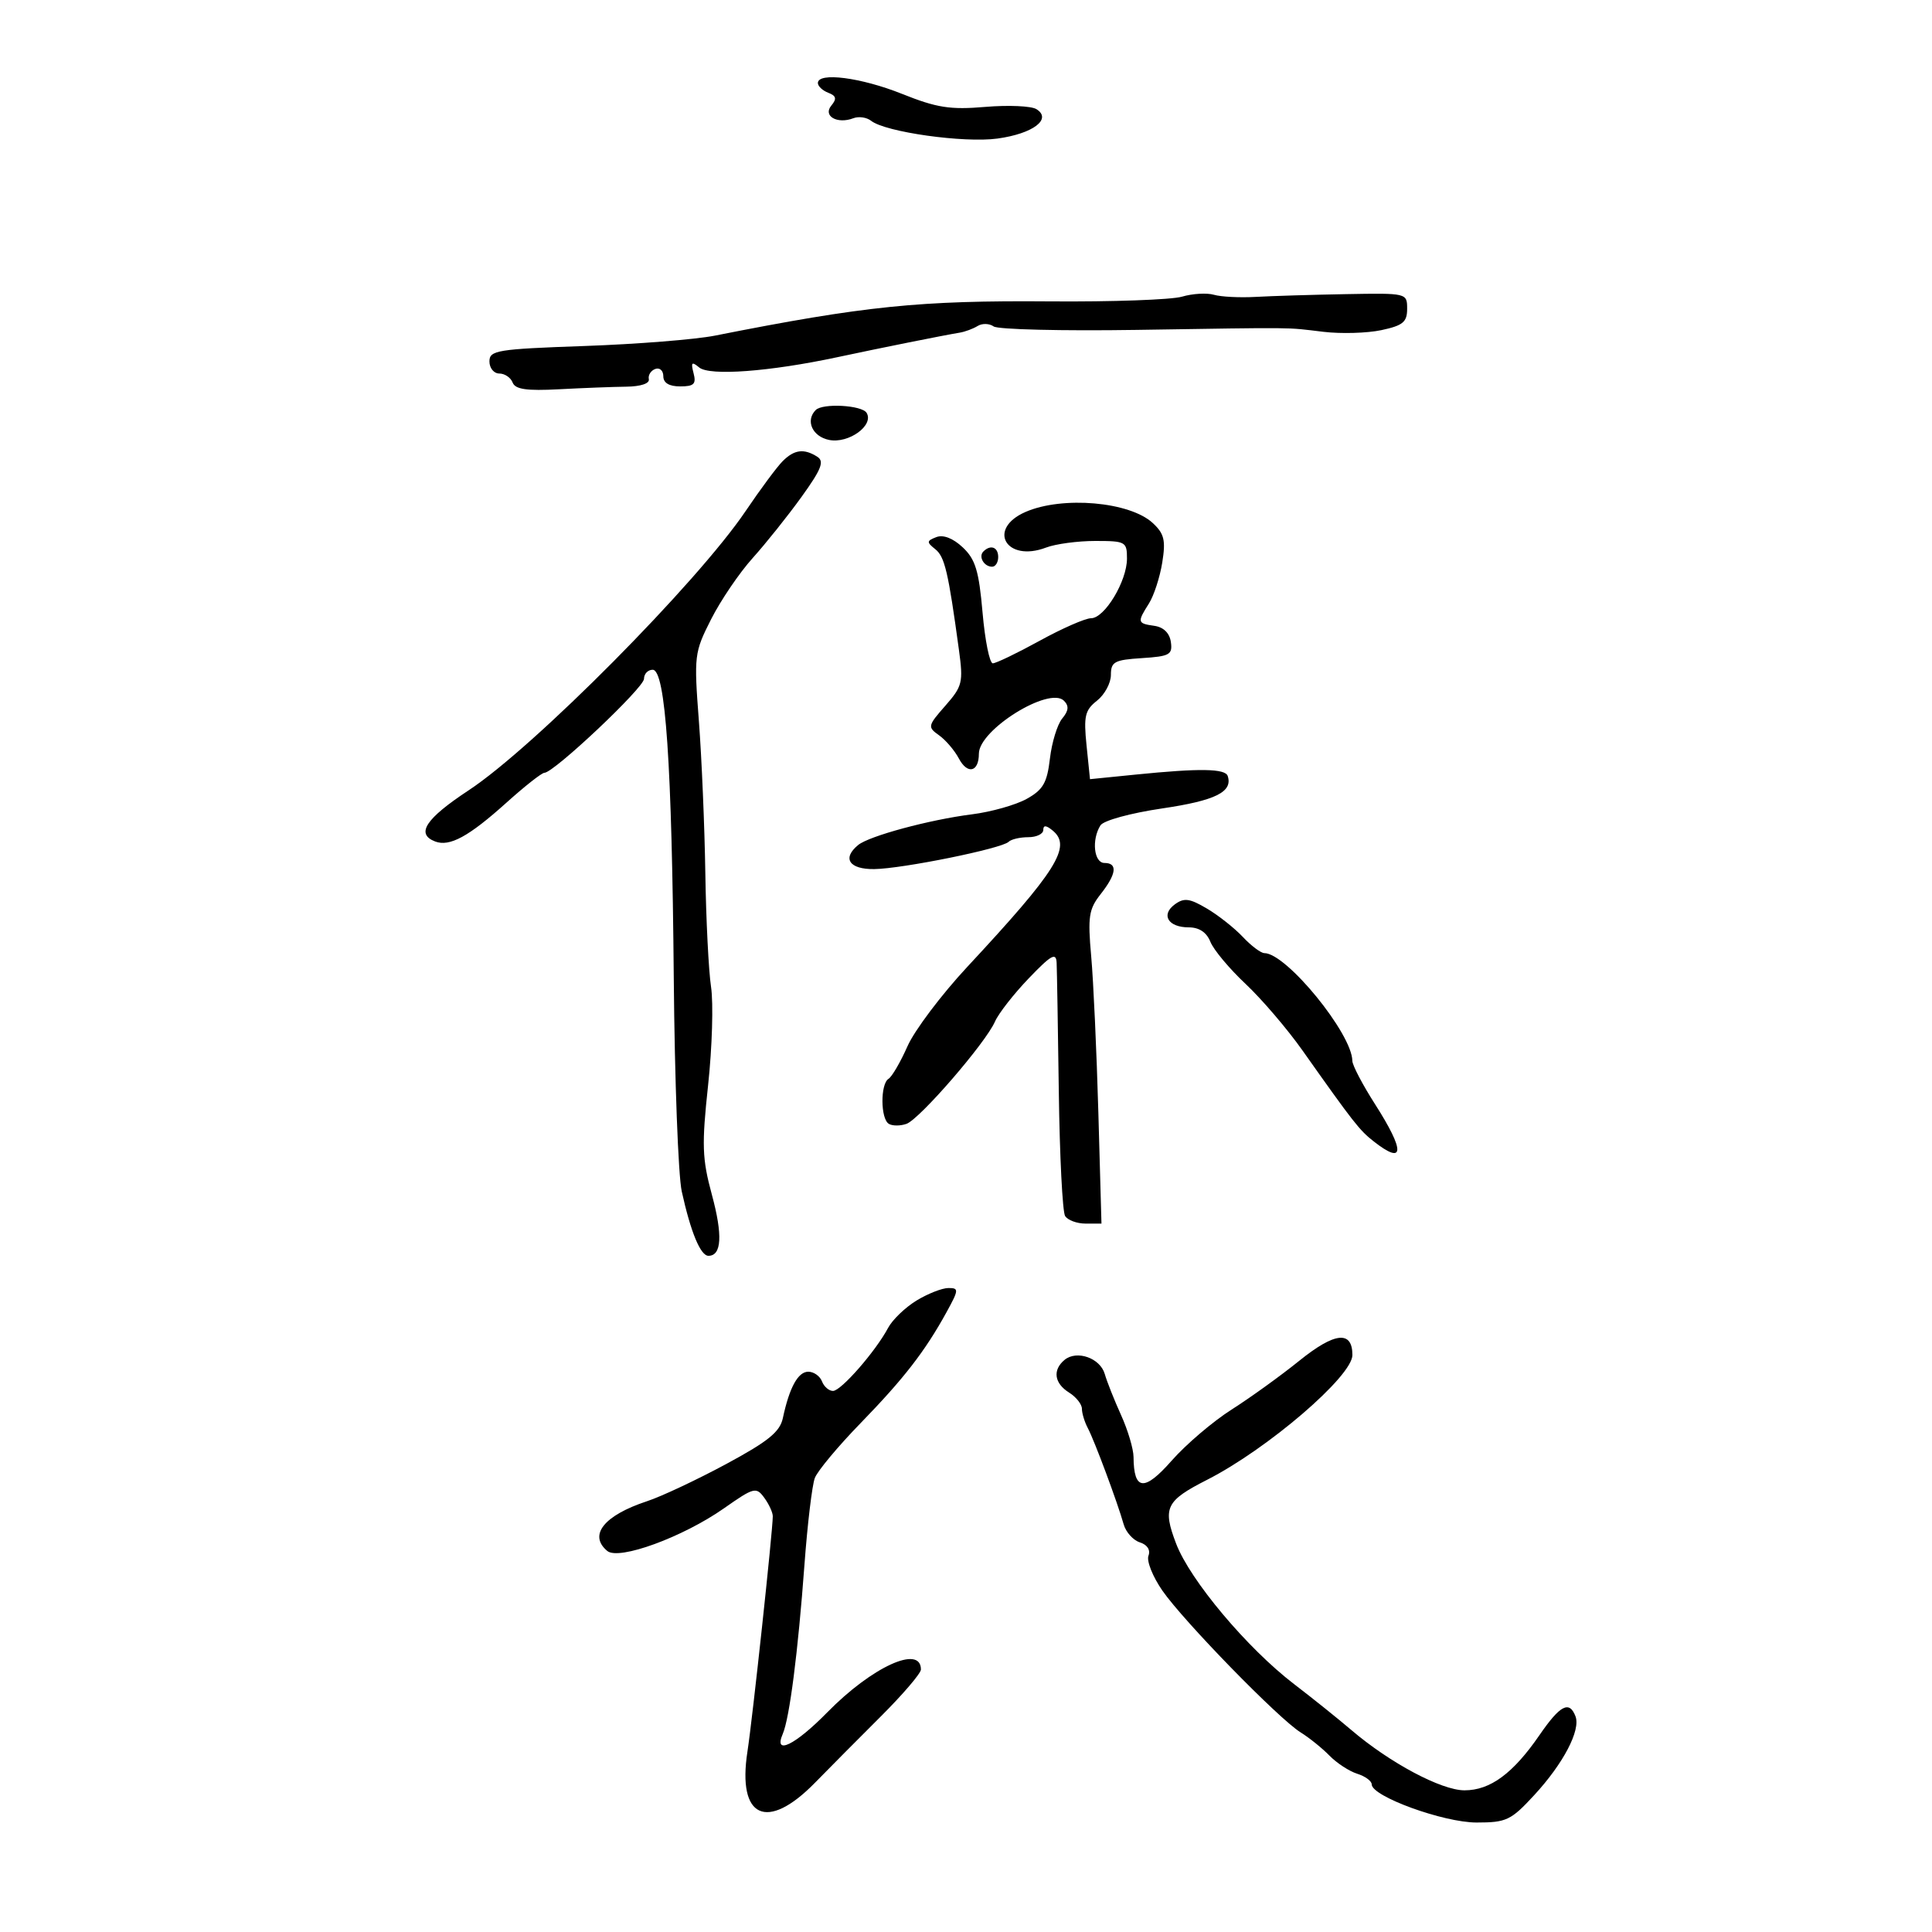 <svg xmlns="http://www.w3.org/2000/svg" width="300" height="300" viewBox="0 0 300 300" version="1.1">
	<path d="M 127 12.893 C 127 13.384, 127.726 14.064, 128.613 14.405 C 129.854 14.881, 129.963 15.339, 129.087 16.395 C 127.742 18.016, 130.012 19.316, 132.513 18.357 C 133.345 18.037, 134.582 18.217, 135.263 18.756 C 137.482 20.514, 149.691 22.230, 154.890 21.515 C 160.408 20.756, 163.403 18.494, 160.936 16.949 C 160.146 16.454, 156.575 16.297, 153 16.600 C 147.530 17.063, 145.479 16.742, 140.060 14.575 C 133.690 12.028, 127 11.166, 127 12.893 M 183.540 46.066 C 181.912 46.546, 172.687 46.876, 163.040 46.800 C 142.758 46.638, 134.284 47.504, 111 52.119 C 107.975 52.718, 98.862 53.442, 90.750 53.728 C 77.176 54.206, 76 54.397, 76 56.124 C 76 57.156, 76.689 58, 77.531 58 C 78.374 58, 79.305 58.630, 79.600 59.400 C 80.006 60.459, 81.765 60.713, 86.819 60.444 C 90.493 60.247, 95.187 60.067, 97.250 60.043 C 99.491 60.017, 100.899 59.547, 100.750 58.875 C 100.612 58.256, 101.063 57.544, 101.750 57.292 C 102.438 57.040, 103 57.546, 103 58.417 C 103 59.458, 103.896 60, 105.617 60 C 107.765 60, 108.137 59.632, 107.695 57.943 C 107.255 56.259, 107.414 56.099, 108.572 57.060 C 110.189 58.402, 119.510 57.710, 130 55.469 C 136.944 53.986, 146.525 52.065, 149.018 51.655 C 149.852 51.518, 151.109 51.050, 151.811 50.617 C 152.513 50.183, 153.630 50.215, 154.294 50.689 C 154.957 51.163, 164.950 51.404, 176.500 51.226 C 201.968 50.832, 199.453 50.806, 205.500 51.524 C 208.250 51.851, 212.300 51.734, 214.500 51.264 C 217.849 50.549, 218.500 50.011, 218.500 47.955 C 218.500 45.508, 218.467 45.501, 209 45.673 C 203.775 45.767, 197.475 45.960, 195 46.101 C 192.525 46.241, 189.600 46.094, 188.500 45.774 C 187.400 45.454, 185.168 45.585, 183.540 46.066 M 126.667 63.667 C 125.027 65.306, 126.143 67.795, 128.750 68.314 C 131.786 68.918, 135.759 66.038, 134.562 64.101 C 133.826 62.910, 127.757 62.576, 126.667 63.667 M 121.536 71.606 C 120.653 72.490, 118.063 75.978, 115.782 79.356 C 108.273 90.478, 82.940 116.021, 72.780 122.714 C 66.077 127.130, 64.524 129.497, 67.564 130.663 C 69.811 131.525, 72.787 129.907, 78.647 124.632 C 81.478 122.084, 84.127 120, 84.534 120 C 85.996 120, 100 106.789, 100 105.410 C 100 104.635, 100.607 104, 101.349 104 C 103.343 104, 104.336 118.560, 104.624 152 C 104.760 167.675, 105.316 182.525, 105.861 185 C 107.258 191.342, 108.775 195, 110.007 195 C 112.063 195, 112.241 191.795, 110.536 185.497 C 109.024 179.909, 108.952 177.804, 109.955 168.486 C 110.585 162.637, 110.790 155.785, 110.412 153.260 C 110.033 150.734, 109.633 142.780, 109.523 135.584 C 109.412 128.388, 108.963 117.770, 108.524 111.988 C 107.748 101.781, 107.804 101.321, 110.425 96.148 C 111.910 93.217, 114.810 88.948, 116.869 86.660 C 118.928 84.372, 122.345 80.095, 124.462 77.155 C 127.556 72.856, 128.035 71.635, 126.905 70.920 C 124.838 69.611, 123.340 69.803, 121.536 71.606 M 159.250 79.491 C 153.197 82.122, 156.225 87.386, 162.433 85.025 C 163.916 84.461, 167.351 84, 170.065 84 C 174.783 84, 175 84.121, 174.996 86.750 C 174.991 90.255, 171.525 96, 169.416 96 C 168.528 96, 164.936 97.575, 161.433 99.500 C 157.930 101.425, 154.657 103, 154.161 103 C 153.664 103, 152.949 99.454, 152.571 95.120 C 152.004 88.623, 151.464 86.845, 149.493 84.993 C 147.986 83.578, 146.471 82.989, 145.397 83.401 C 143.877 83.984, 143.859 84.187, 145.229 85.278 C 146.698 86.446, 147.248 88.787, 148.903 100.919 C 149.592 105.964, 149.446 106.562, 146.788 109.589 C 144.052 112.705, 144.011 112.895, 145.808 114.170 C 146.839 114.901, 148.227 116.525, 148.891 117.778 C 150.236 120.313, 152 119.888, 152 117.030 C 152 113.320, 162.926 106.526, 165.213 108.813 C 166.016 109.616, 165.942 110.365, 164.941 111.571 C 164.185 112.482, 163.327 115.277, 163.033 117.782 C 162.590 121.564, 161.978 122.627, 159.425 124.050 C 157.733 124.993, 153.908 126.072, 150.925 126.449 C 144.341 127.280, 134.960 129.811, 133.250 131.217 C 130.728 133.291, 131.873 135.002, 135.750 134.952 C 140.139 134.895, 155.569 131.764, 156.615 130.718 C 157.010 130.323, 158.383 130, 159.667 130 C 160.950 130, 162 129.495, 162 128.878 C 162 128.095, 162.447 128.126, 163.478 128.982 C 166.451 131.449, 164.090 135.211, 150.197 150.138 C 146.181 154.453, 142.006 159.994, 140.919 162.451 C 139.832 164.907, 138.506 167.187, 137.972 167.518 C 136.690 168.310, 136.719 173.708, 138.009 174.506 C 138.564 174.848, 139.801 174.851, 140.759 174.511 C 142.808 173.784, 153.053 161.943, 154.500 158.629 C 155.050 157.370, 157.408 154.350, 159.739 151.920 C 163.246 148.263, 163.995 147.845, 164.073 149.500 C 164.125 150.600, 164.278 159.630, 164.412 169.567 C 164.546 179.504, 164.985 188.166, 165.387 188.817 C 165.789 189.468, 167.224 190, 168.577 190 L 171.035 190 170.552 172.750 C 170.286 163.262, 169.786 152.350, 169.441 148.500 C 168.891 142.348, 169.068 141.178, 170.907 138.842 C 173.373 135.711, 173.583 134, 171.500 134 C 169.860 134, 169.475 130.377, 170.879 128.161 C 171.359 127.405, 175.532 126.261, 180.481 125.530 C 188.737 124.311, 191.448 122.968, 190.640 120.500 C 190.260 119.336, 186.316 119.274, 176.377 120.274 L 169.254 120.990 168.718 115.745 C 168.254 111.201, 168.471 110.273, 170.341 108.801 C 171.529 107.866, 172.500 106.066, 172.500 104.801 C 172.500 102.761, 173.046 102.465, 177.312 102.193 C 181.619 101.918, 182.091 101.655, 181.812 99.693 C 181.614 98.304, 180.675 97.383, 179.250 97.180 C 176.606 96.805, 176.561 96.622, 178.404 93.715 C 179.176 92.497, 180.108 89.634, 180.474 87.354 C 181.030 83.895, 180.788 82.881, 179.012 81.226 C 175.448 77.905, 165.007 76.989, 159.250 79.491 M 152.694 85.639 C 151.895 86.438, 152.798 88, 154.059 88 C 154.577 88, 155 87.325, 155 86.500 C 155 84.954, 153.820 84.513, 152.694 85.639 M 182.427 140.429 C 180.213 142.049, 181.391 144, 184.584 144 C 186.207 144, 187.358 144.769, 187.952 146.250 C 188.448 147.488, 190.903 150.424, 193.407 152.775 C 195.911 155.126, 199.881 159.767, 202.230 163.087 C 210.213 174.375, 211.093 175.499, 213.297 177.228 C 218.125 181.015, 218.204 178.785, 213.500 171.433 C 211.575 168.423, 209.996 165.407, 209.991 164.731 C 209.958 160.510, 199.744 148, 196.330 148 C 195.790 148, 194.288 146.871, 192.991 145.491 C 191.695 144.111, 189.178 142.122, 187.397 141.072 C 184.716 139.490, 183.863 139.379, 182.427 140.429 M 142.314 201.950 C 140.561 203.019, 138.576 204.930, 137.902 206.196 C 135.966 209.833, 130.614 215.962, 129.357 215.982 C 128.728 215.992, 127.955 215.325, 127.638 214.500 C 127.322 213.675, 126.364 213, 125.510 213 C 123.916 213, 122.577 215.442, 121.562 220.201 C 121.105 222.345, 119.284 223.820, 112.743 227.343 C 108.209 229.785, 102.700 232.375, 100.500 233.098 C 93.787 235.306, 91.332 238.371, 94.302 240.835 C 96.096 242.325, 106.027 238.692, 112.423 234.207 C 117.072 230.947, 117.421 230.855, 118.673 232.568 C 119.403 233.566, 119.999 234.859, 119.997 235.441 C 119.991 237.732, 116.858 266.820, 116.060 272 C 114.470 282.323, 119.101 284.444, 126.562 276.810 C 128.728 274.594, 133.313 269.977, 136.750 266.549 C 140.188 263.122, 143 259.834, 143 259.242 C 143 255.342, 135.401 258.815, 128.468 265.884 C 123.451 270.999, 120.078 272.638, 121.542 269.250 C 122.598 266.806, 123.916 256.544, 124.913 243 C 125.379 236.675, 126.105 230.600, 126.527 229.500 C 126.949 228.400, 130.139 224.575, 133.616 221 C 140.333 214.094, 143.646 209.818, 146.980 203.750 C 148.891 200.272, 148.912 200, 147.270 200.004 C 146.297 200.006, 144.066 200.882, 142.314 201.950 M 201.750 211.300 C 198.863 213.631, 194.130 217.043, 191.234 218.883 C 188.338 220.723, 184.148 224.297, 181.923 226.824 C 177.683 231.642, 176.051 231.481, 176.015 226.239 C 176.007 224.996, 175.136 222.071, 174.081 219.739 C 173.025 217.408, 171.885 214.536, 171.548 213.358 C 170.835 210.871, 167.195 209.593, 165.302 211.164 C 163.417 212.728, 163.702 214.797, 166 216.232 C 167.100 216.919, 168 218.054, 168 218.754 C 168 219.454, 168.414 220.809, 168.920 221.764 C 169.951 223.710, 173.532 233.322, 174.483 236.699 C 174.824 237.908, 175.956 239.169, 177 239.500 C 178.157 239.867, 178.677 240.678, 178.332 241.578 C 178.020 242.390, 178.993 244.826, 180.494 246.991 C 183.783 251.737, 198.569 266.901, 201.954 269 C 203.285 269.825, 205.302 271.450, 206.437 272.611 C 207.571 273.772, 209.512 275.040, 210.750 275.428 C 211.988 275.817, 213 276.560, 213 277.080 C 213 278.948, 224.143 283, 229.278 283 C 233.910 283, 234.616 282.666, 238.220 278.762 C 242.755 273.850, 245.470 268.668, 244.641 266.508 C 243.687 264.020, 242.258 264.765, 239.052 269.424 C 234.949 275.388, 231.403 278, 227.409 278 C 223.806 278, 215.811 273.740, 209.830 268.634 C 207.811 266.910, 203.809 263.700, 200.936 261.500 C 193.653 255.922, 184.799 245.379, 182.631 239.705 C 180.499 234.122, 181.019 233.048, 187.433 229.785 C 196.830 225.005, 210 213.699, 210 210.411 C 210 206.559, 207.258 206.855, 201.750 211.300" stroke="none" fill="black" fill-rule="evenodd"/>
</svg>